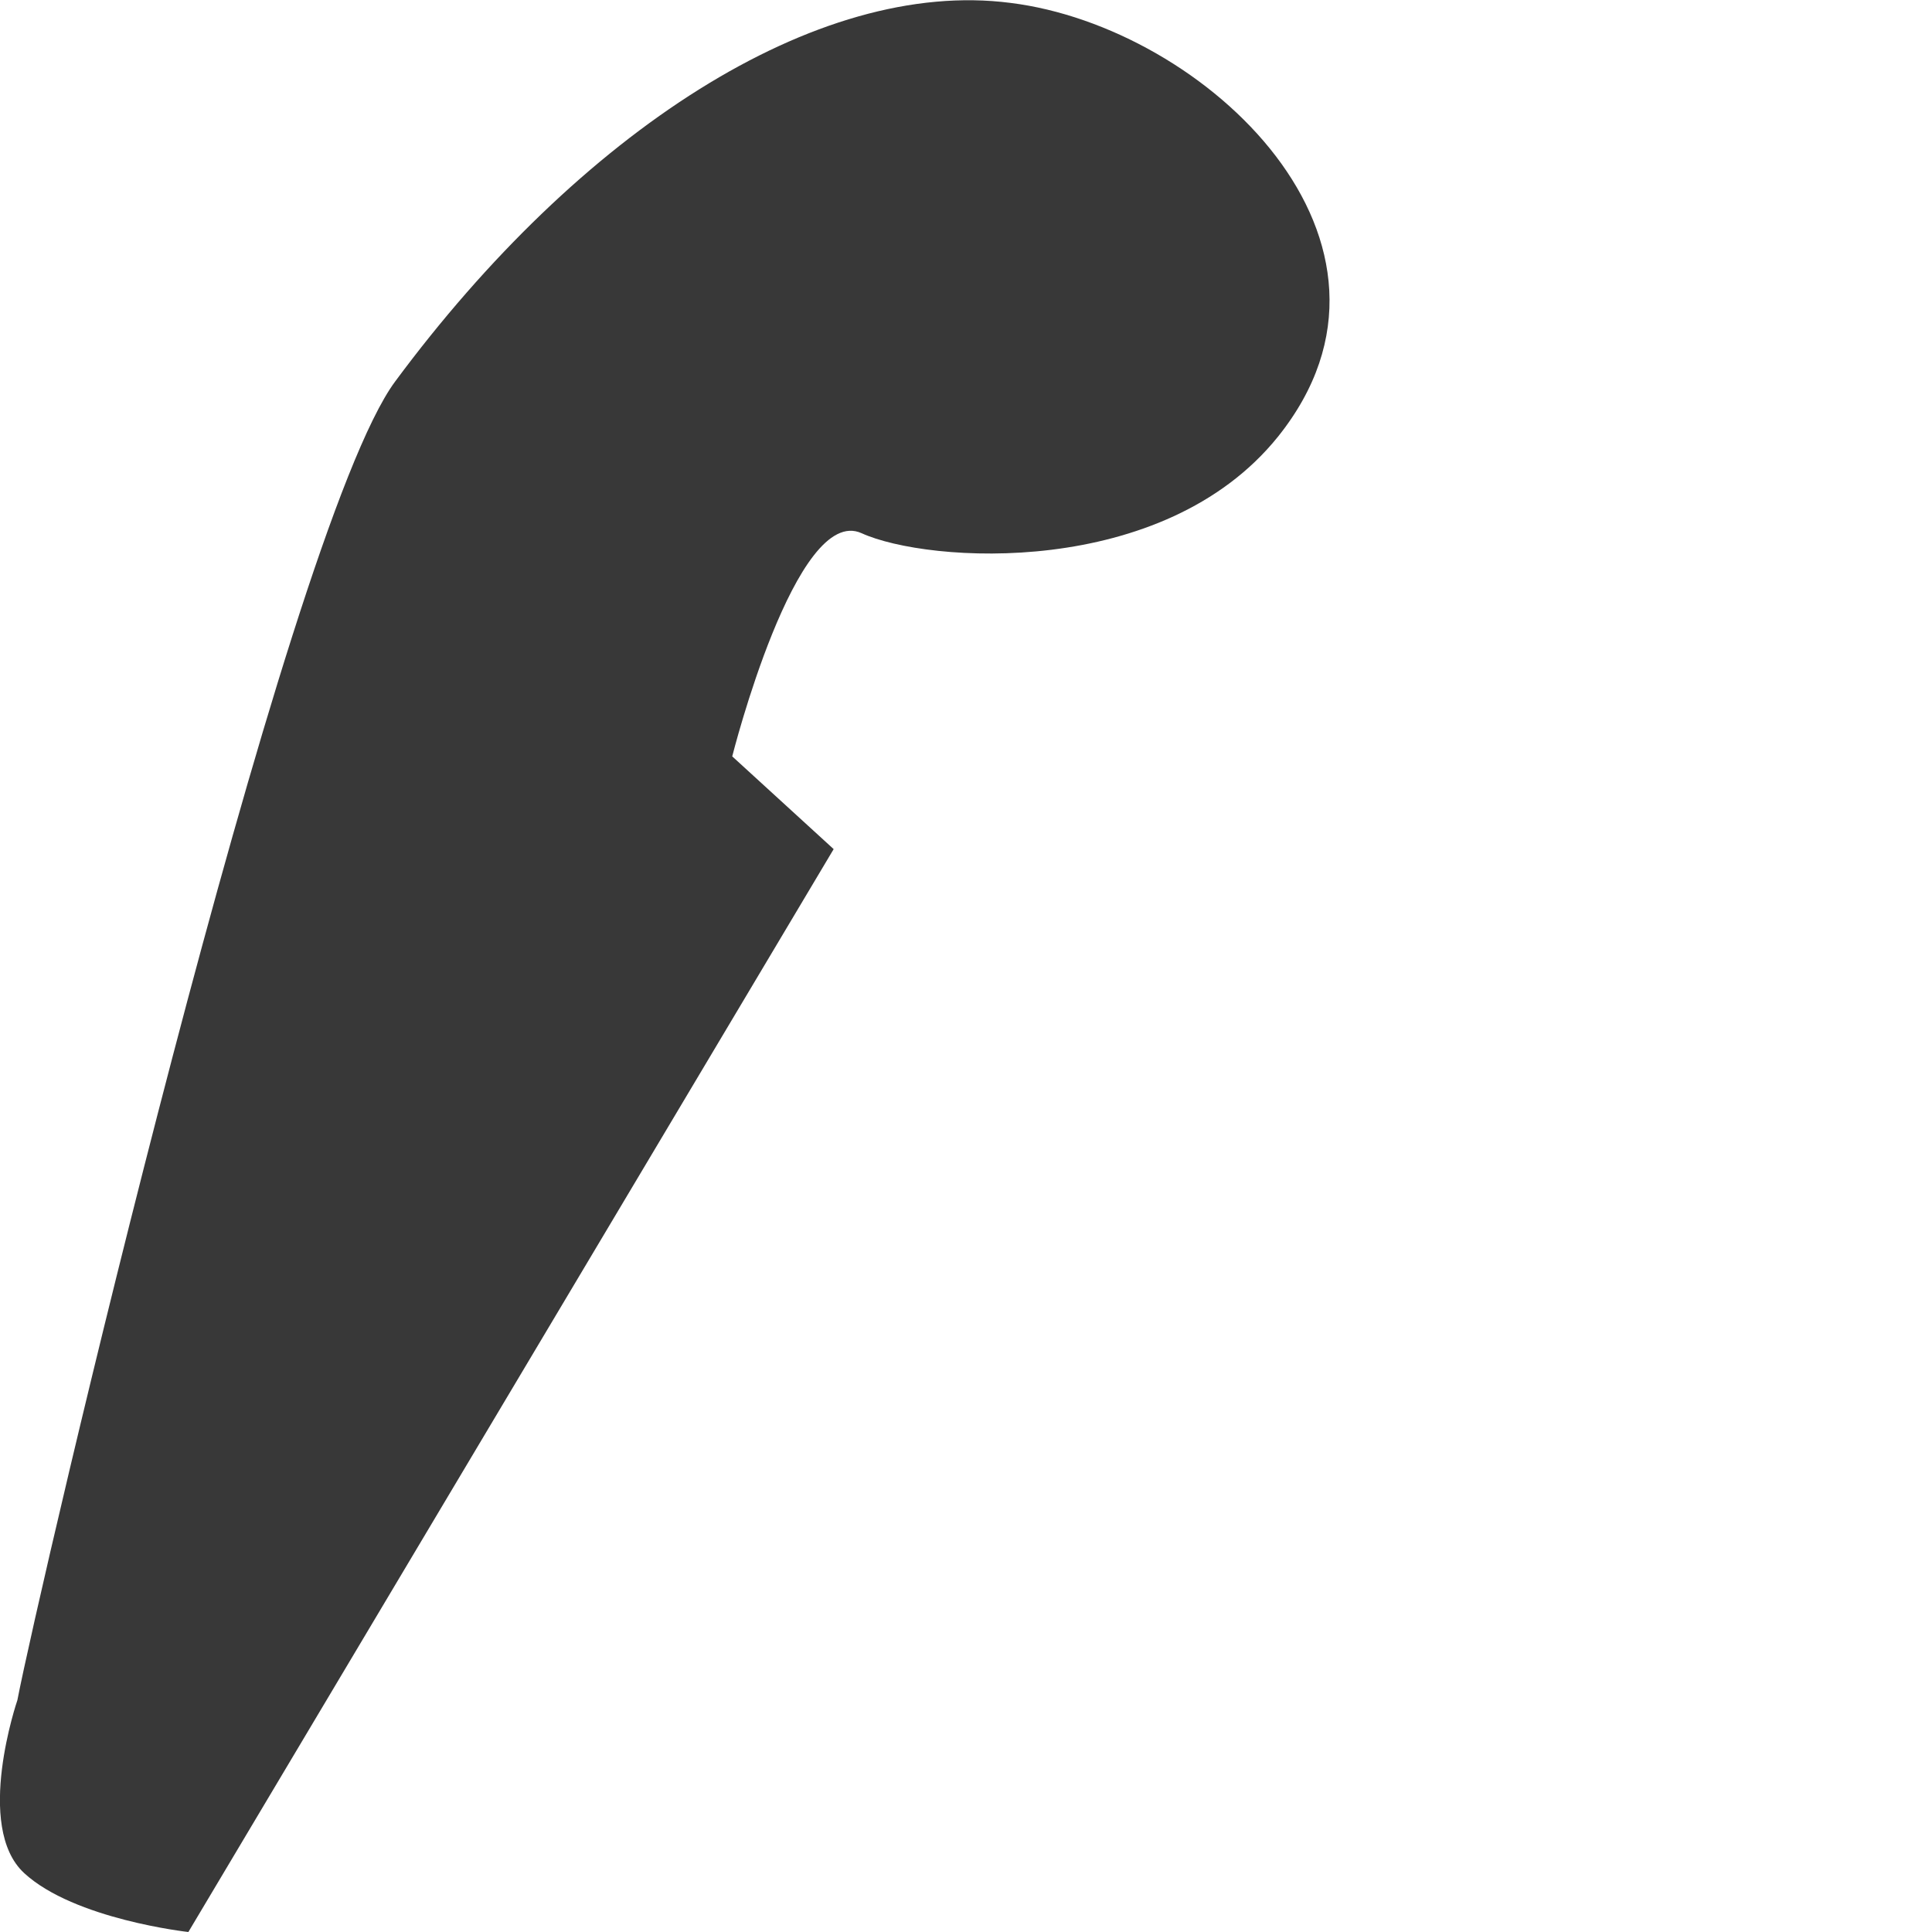 <svg width="2" height="2" viewBox="0 0 2 2" fill="none" xmlns="http://www.w3.org/2000/svg">
<path d="M0.018 1.76C0.039 1.65 0.295 0.549 0.409 0.395C0.6 0.137 0.845 -0.023 1.046 0.003C1.248 0.028 1.484 0.251 1.323 0.452C1.204 0.6 0.96 0.583 0.892 0.552C0.824 0.521 0.758 0.783 0.758 0.783L0.863 0.879L0.195 2C0.195 2 0.077 1.987 0.025 1.939C-0.027 1.891 0.018 1.76 0.018 1.76Z" fill="#383838"/>
</svg>
